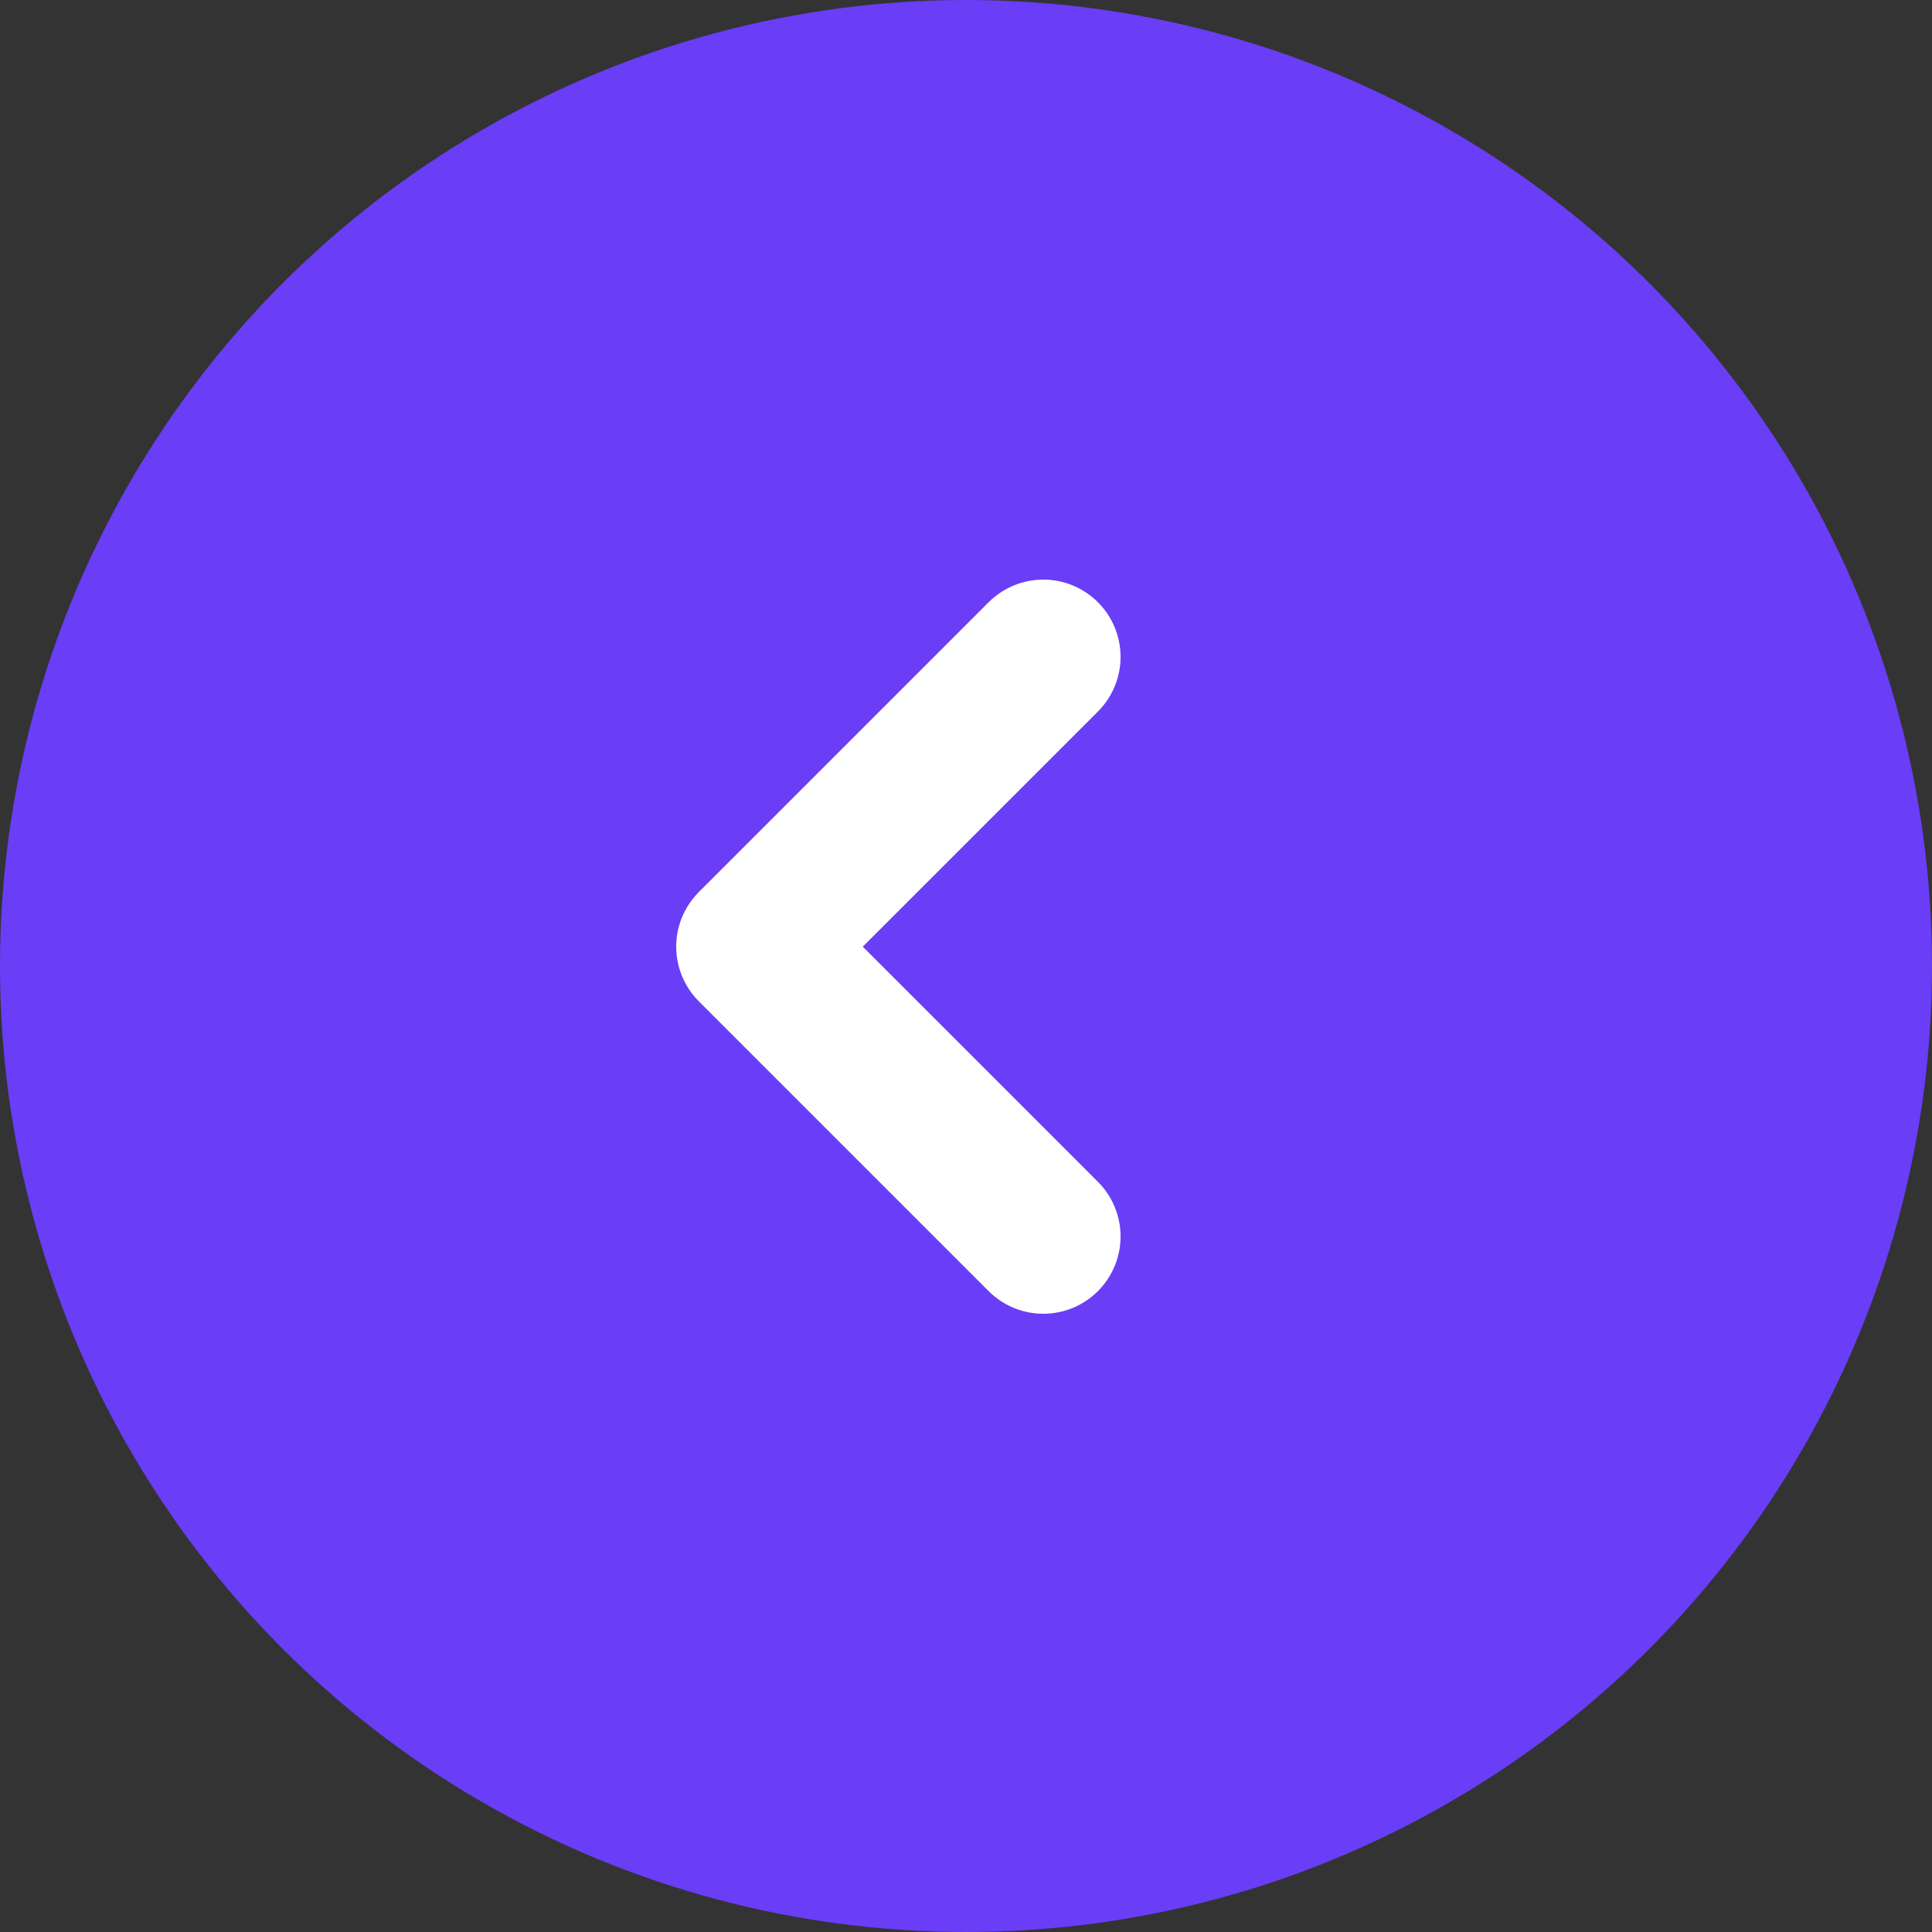 <svg width="25" height="25" viewBox="0 0 25 25" fill="none" xmlns="http://www.w3.org/2000/svg">
<rect x="0" y="0" width="25" height="25" fill="#333333" stroke="none"/>
<circle r="12.5" transform="matrix(-1 0 0 1 12.5 12.5)" fill="#6A3DF7"/>
<path d="M13.5 16L9.75 12.25L13.5 8.5" stroke="white" stroke-width="2" stroke-linecap="round" stroke-linejoin="round"/>
</svg>
